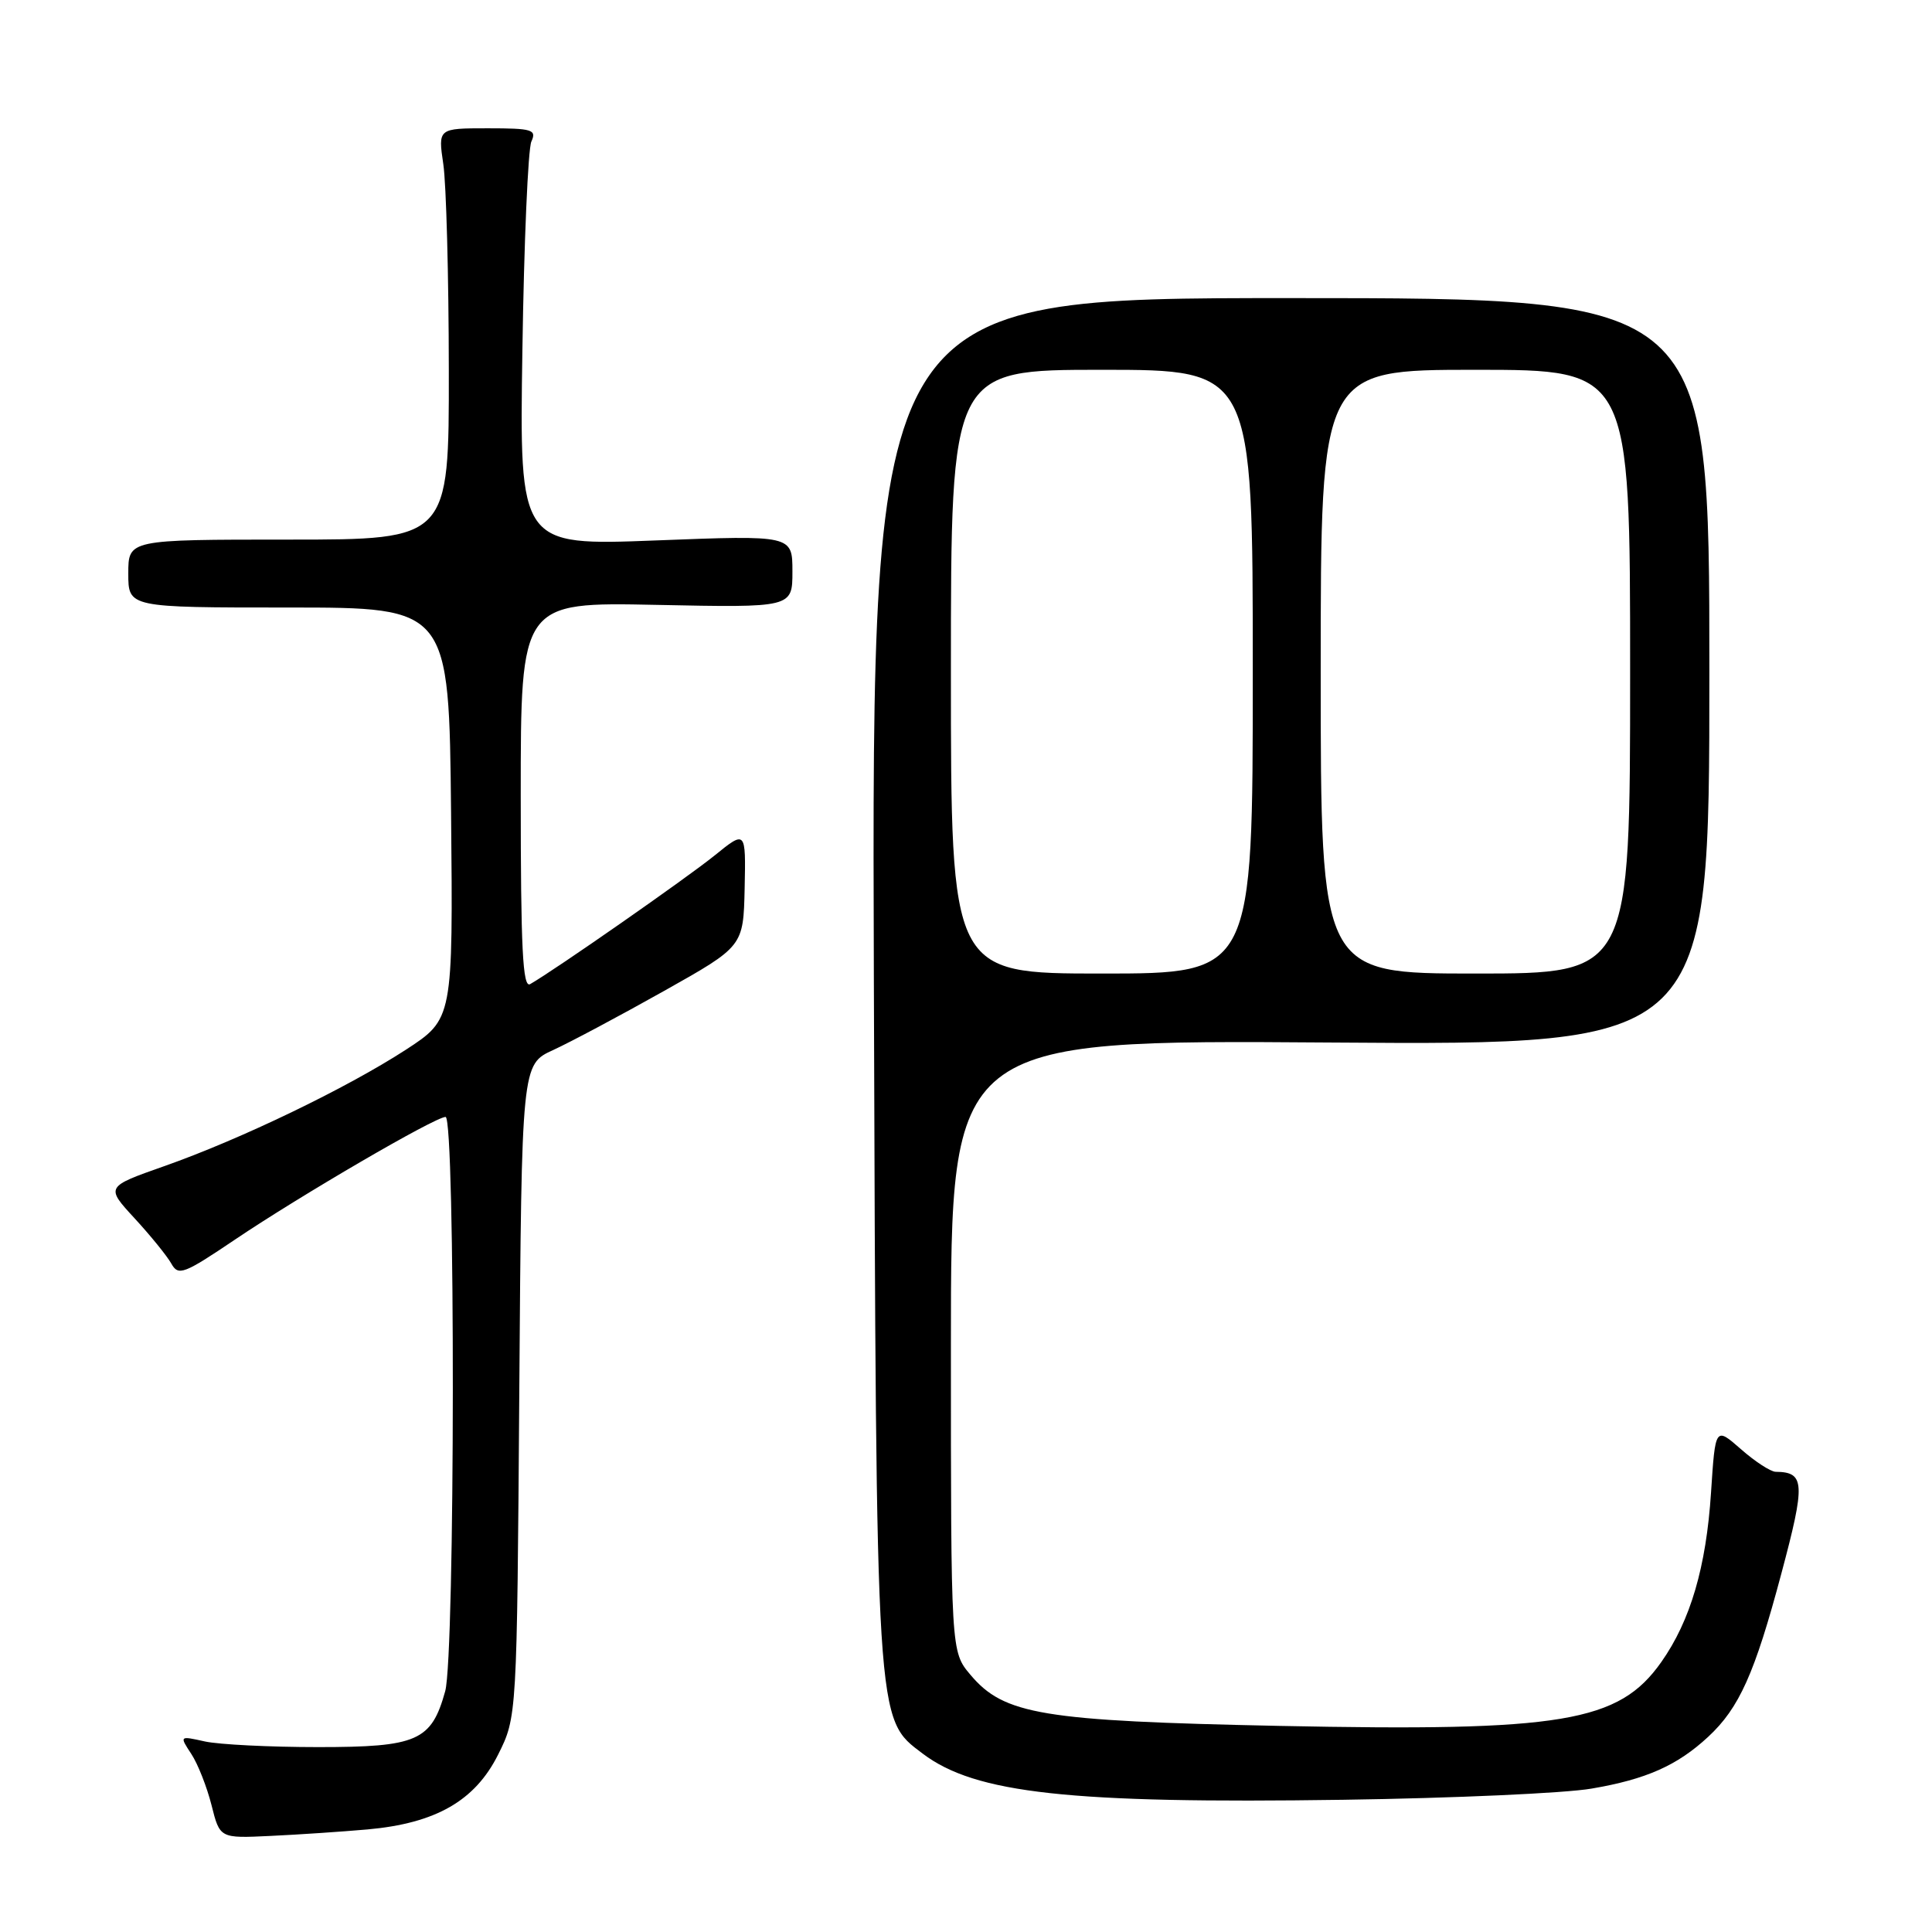 <?xml version="1.0" encoding="UTF-8" standalone="no"?>
<!DOCTYPE svg PUBLIC "-//W3C//DTD SVG 1.1//EN" "http://www.w3.org/Graphics/SVG/1.1/DTD/svg11.dtd" >
<svg xmlns="http://www.w3.org/2000/svg" xmlns:xlink="http://www.w3.org/1999/xlink" version="1.1" viewBox="0 0 256 256">
 <g >
 <path fill="currentColor"
d=" M 48.69 242.41 C 57.73 241.60 62.94 238.62 66.00 232.50 C 68.50 227.50 68.50 227.50 68.81 184.27 C 69.12 141.04 69.12 141.04 73.31 139.13 C 75.61 138.07 82.22 134.55 88.00 131.30 C 98.50 125.40 98.50 125.40 98.67 117.70 C 98.83 110.00 98.83 110.00 94.67 113.37 C 90.97 116.36 73.52 128.53 70.25 130.40 C 69.26 130.97 69.00 125.70 69.00 105.45 C 69.00 79.78 69.00 79.78 87.00 80.15 C 105.00 80.52 105.00 80.52 105.00 75.72 C 105.00 70.91 105.00 70.91 86.91 71.61 C 68.82 72.31 68.82 72.31 69.22 46.41 C 69.43 32.16 69.97 19.71 70.41 18.75 C 71.13 17.18 70.54 17.00 64.63 17.00 C 58.04 17.00 58.04 17.00 58.74 21.75 C 59.13 24.36 59.46 36.62 59.47 49.00 C 59.50 71.50 59.50 71.50 38.25 71.50 C 17.00 71.50 17.00 71.50 17.00 76.00 C 17.00 80.50 17.00 80.50 38.25 80.50 C 59.50 80.50 59.50 80.50 59.77 107.76 C 60.03 135.02 60.03 135.02 53.77 139.10 C 45.92 144.19 31.89 150.96 21.74 154.53 C 13.99 157.26 13.99 157.26 17.84 161.44 C 19.95 163.73 22.14 166.43 22.70 167.43 C 23.63 169.10 24.33 168.84 31.11 164.27 C 39.86 158.37 57.66 148.00 59.04 148.00 C 60.35 148.00 60.31 219.35 58.99 224.10 C 57.16 230.69 55.30 231.50 42.14 231.50 C 35.74 231.50 28.99 231.16 27.14 230.75 C 23.77 230.00 23.77 230.00 25.35 232.41 C 26.22 233.73 27.42 236.79 28.03 239.20 C 29.13 243.59 29.13 243.59 35.82 243.27 C 39.49 243.10 45.28 242.71 48.69 242.41 Z  M 210.88 237.00 C 218.13 235.77 222.24 233.94 226.34 230.14 C 230.46 226.32 232.51 221.75 236.04 208.50 C 239.25 196.49 239.17 195.06 235.28 195.02 C 234.62 195.01 232.54 193.66 230.68 192.02 C 227.29 189.05 227.29 189.05 226.72 197.77 C 226.08 207.63 223.99 214.76 220.13 220.23 C 214.50 228.22 207.02 229.46 169.50 228.69 C 138.07 228.04 133.03 227.20 128.58 221.91 C 126.00 218.85 126.00 218.85 126.00 178.31 C 126.00 137.78 126.00 137.78 176.25 138.14 C 226.50 138.50 226.50 138.50 226.50 89.00 C 226.50 39.50 226.50 39.50 171.00 39.50 C 115.50 39.50 115.50 39.50 115.79 129.50 C 116.12 229.28 116.02 227.64 122.27 232.37 C 129.23 237.64 141.72 239.01 178.00 238.48 C 192.57 238.27 207.37 237.61 210.88 237.00 Z  M 126.00 89.00 C 126.00 49.00 126.00 49.00 146.00 49.00 C 166.00 49.00 166.00 49.00 166.00 89.00 C 166.00 129.00 166.00 129.00 146.00 129.00 C 126.00 129.00 126.00 129.00 126.00 89.00 Z  M 175.00 89.00 C 175.00 49.00 175.00 49.00 195.50 49.00 C 216.00 49.00 216.00 49.00 216.00 89.00 C 216.00 129.00 216.00 129.00 195.50 129.00 C 175.00 129.00 175.00 129.00 175.00 89.00 Z "/>
</g>
</svg>